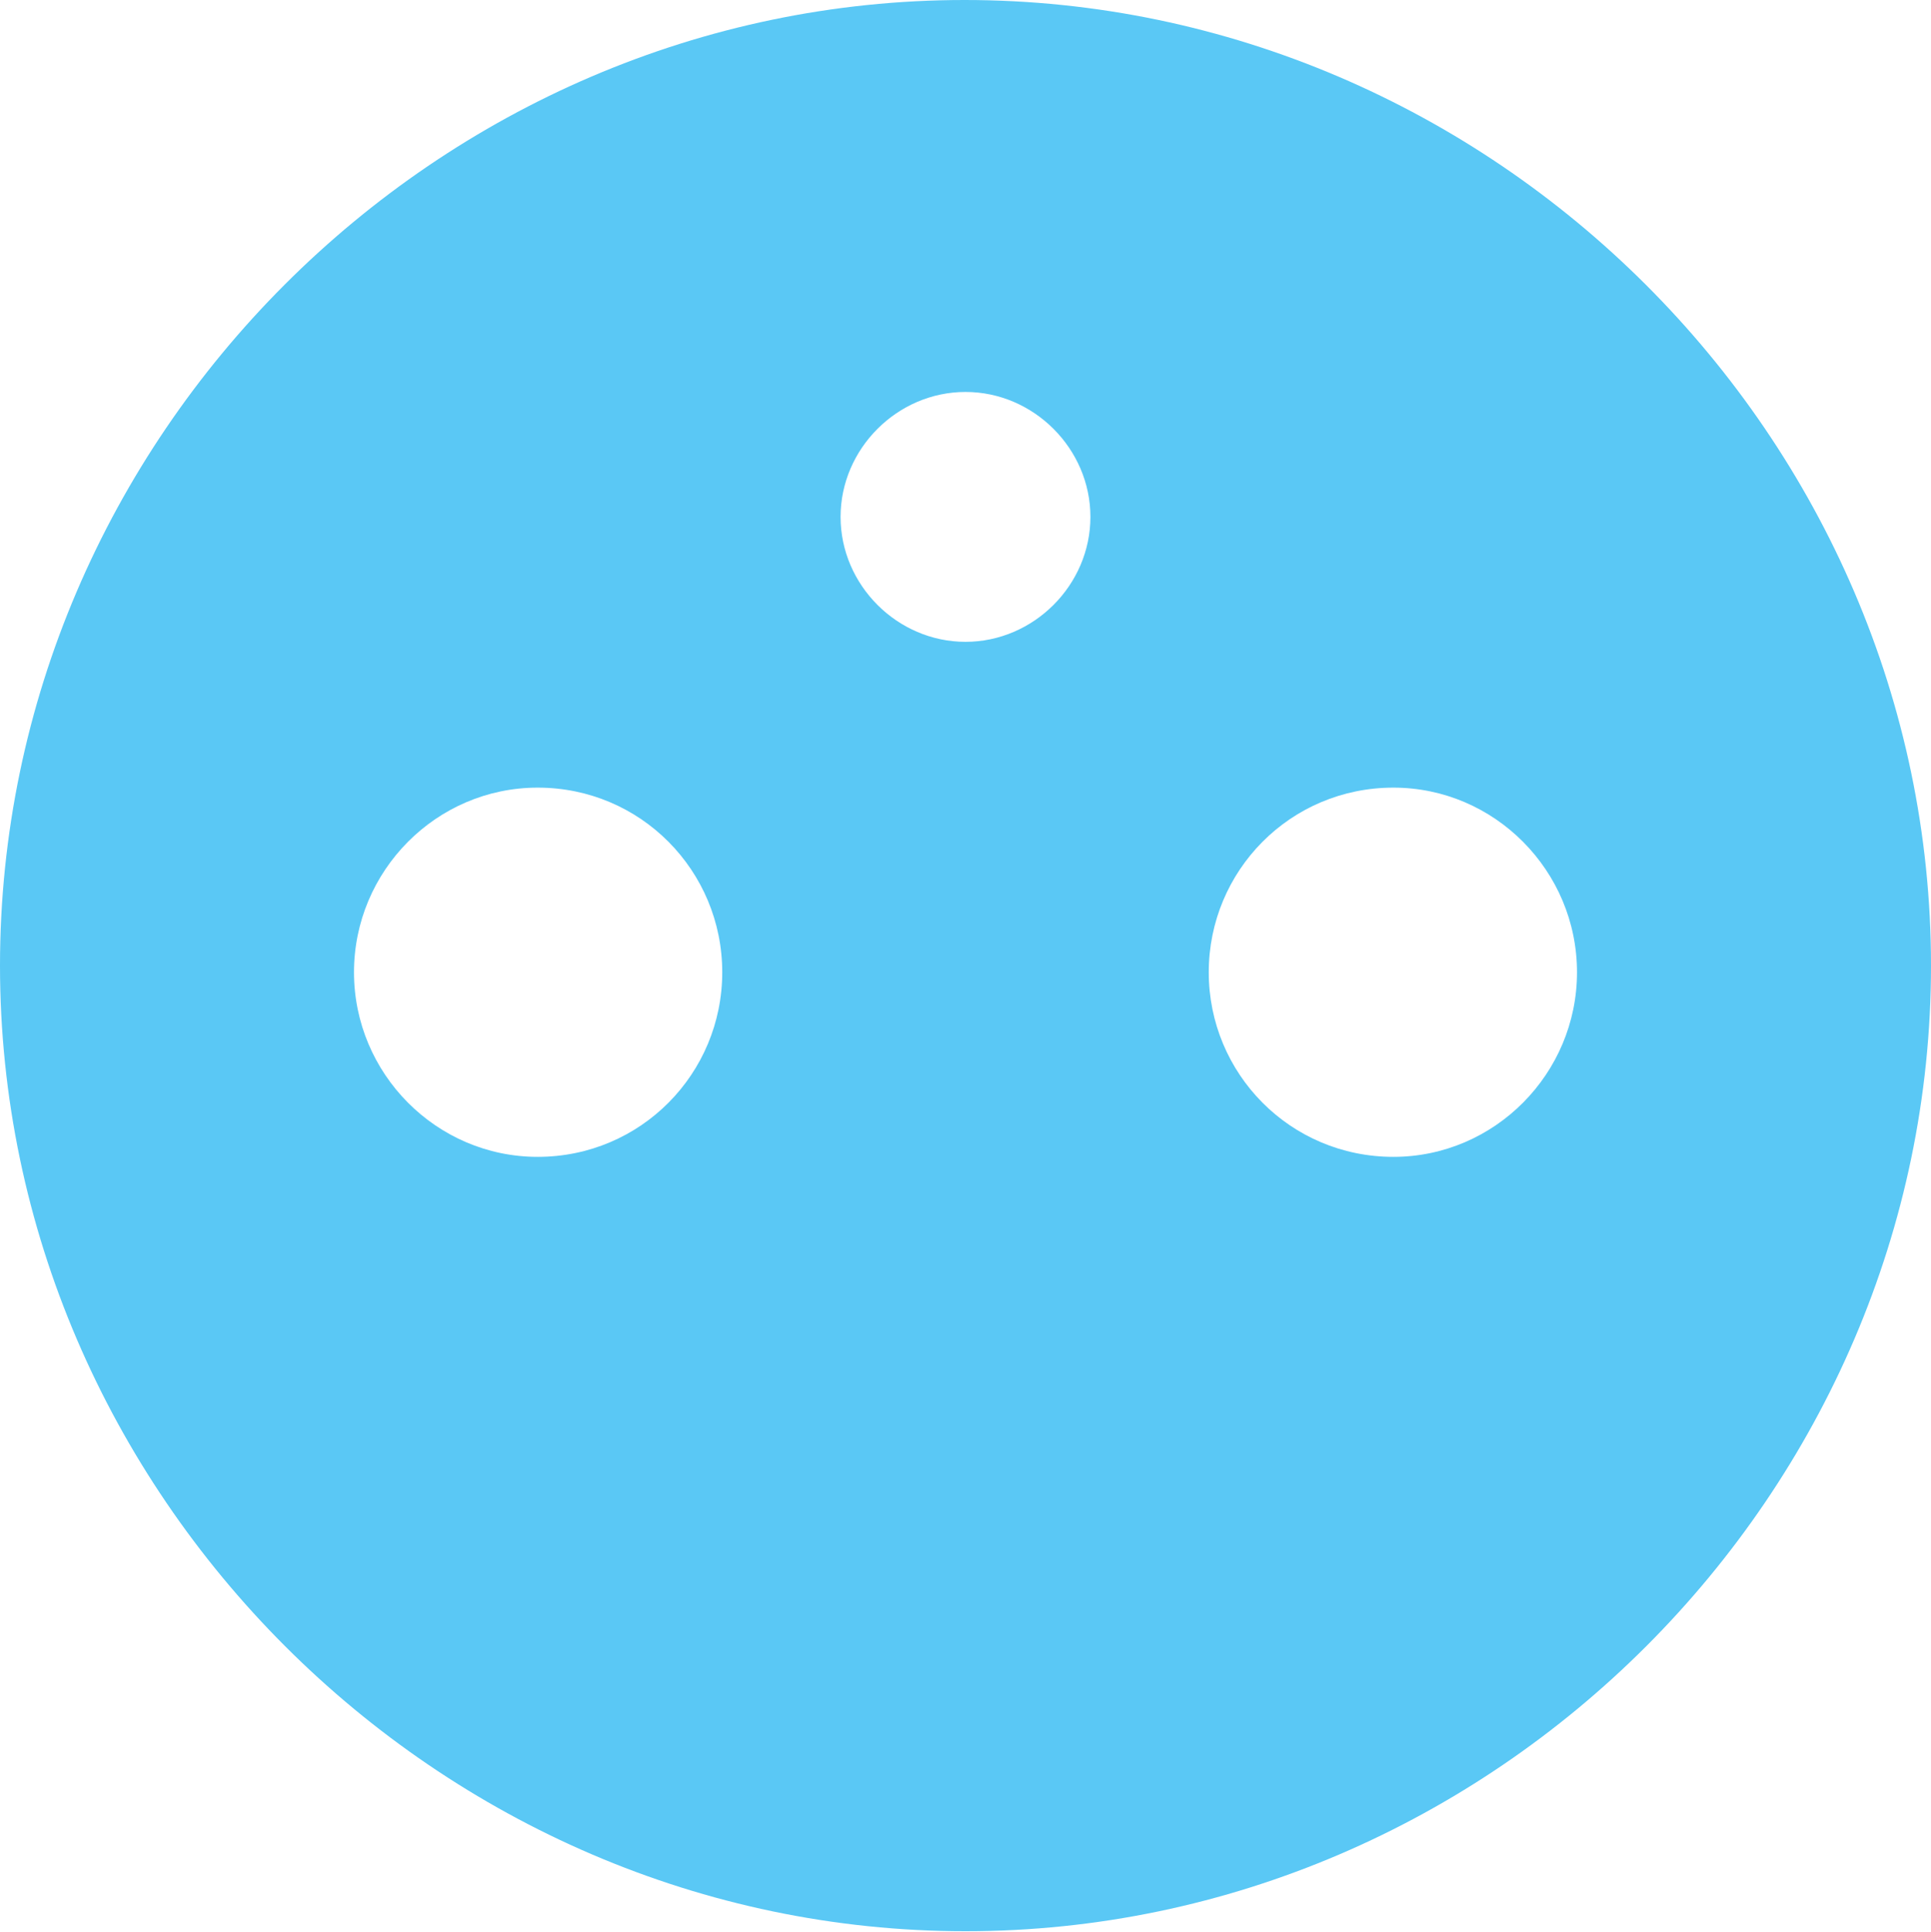 <?xml version="1.0" encoding="UTF-8"?>
<!--Generator: Apple Native CoreSVG 175.5-->
<!DOCTYPE svg
PUBLIC "-//W3C//DTD SVG 1.1//EN"
       "http://www.w3.org/Graphics/SVG/1.1/DTD/svg11.dtd">
<svg version="1.1" xmlns="http://www.w3.org/2000/svg" xmlns:xlink="http://www.w3.org/1999/xlink" width="24.902" height="24.915">
 <g>
  <rect height="24.915" opacity="0" width="24.902" x="0" y="0"/>
  <path d="M12.451 8.276C11.572 8.276 10.84 7.544 10.84 6.665C10.84 5.786 11.572 5.054 12.451 5.054C13.33 5.054 14.062 5.786 14.062 6.665C14.062 7.544 13.33 8.276 12.451 8.276ZM6.934 14.917C5.627 14.917 4.565 13.843 4.565 12.537C4.565 11.23 5.627 10.156 6.934 10.156C8.264 10.156 9.314 11.23 9.314 12.537C9.314 13.843 8.264 14.917 6.934 14.917ZM17.969 14.917C16.638 14.917 15.588 13.843 15.588 12.537C15.588 11.23 16.638 10.156 17.969 10.156C19.275 10.156 20.337 11.23 20.337 12.537C20.337 13.843 19.275 14.917 17.969 14.917ZM12.451 24.902C19.263 24.902 24.902 19.25 24.902 12.451C24.902 5.64 19.25 0 12.439 0C5.64 0 0 5.64 0 12.451C0 19.25 5.652 24.902 12.451 24.902Z" fill="#5ac8f5"/>
 </g>
</svg>
